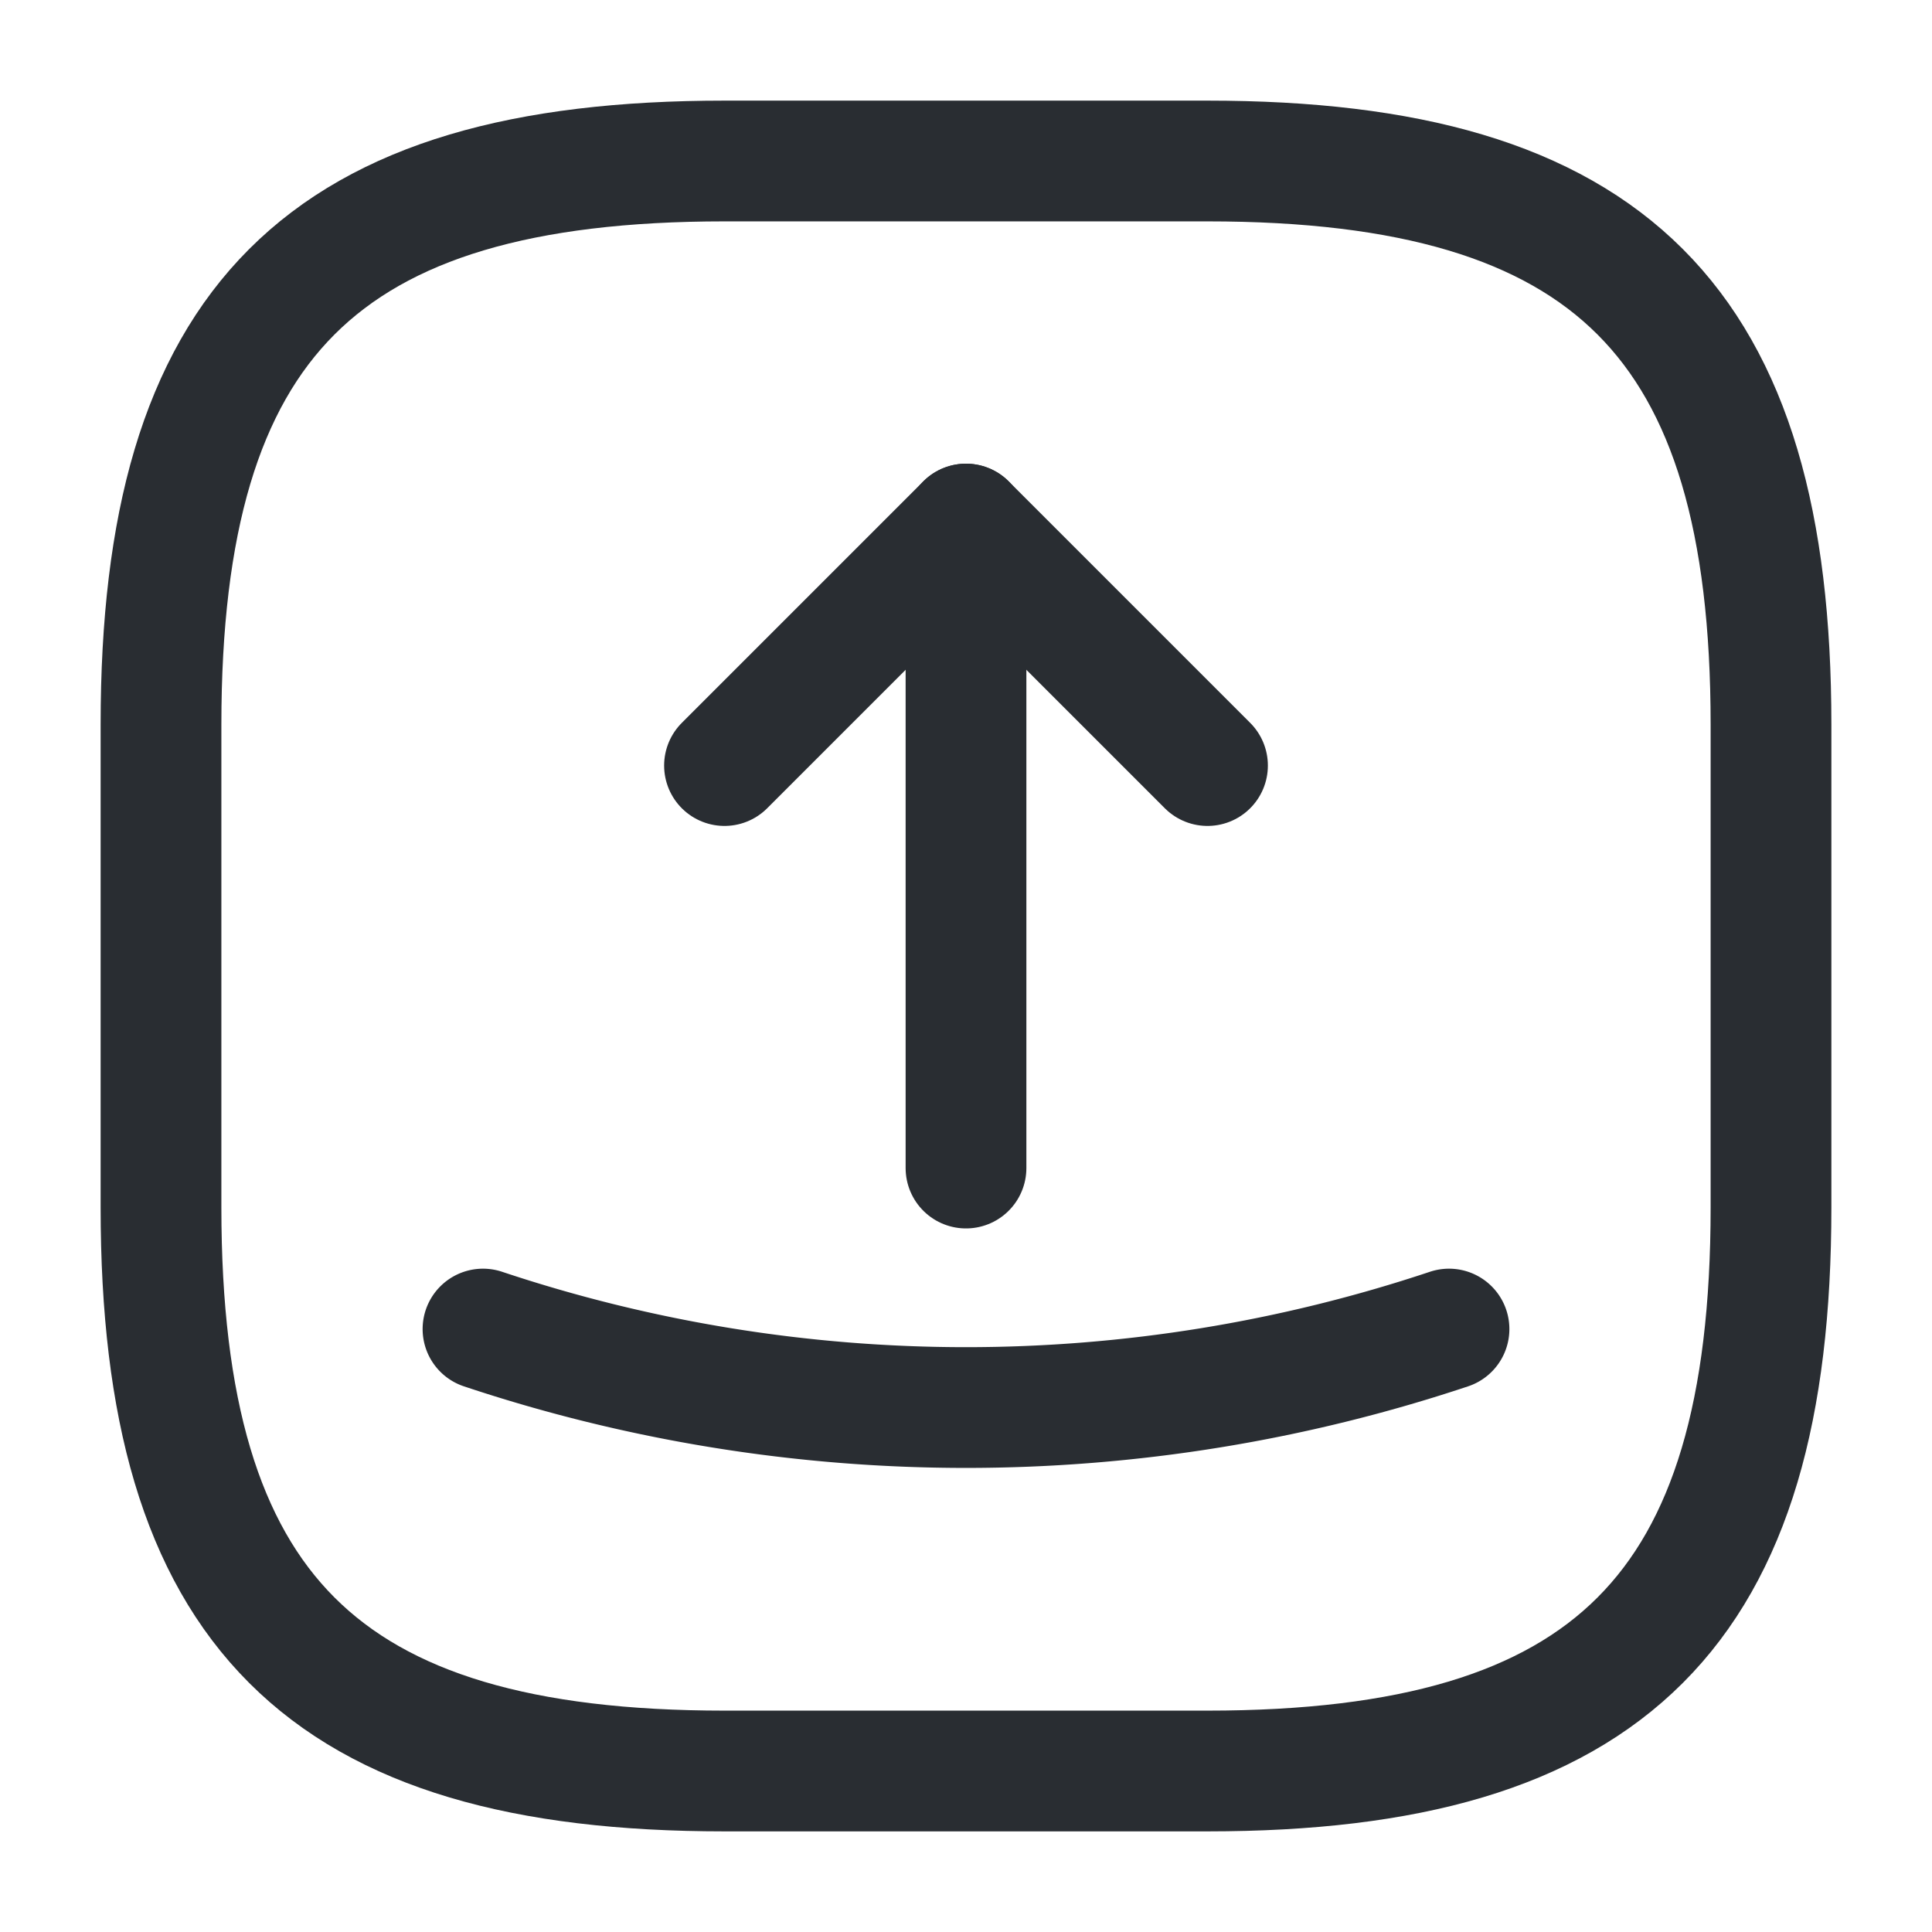 <svg xmlns="http://www.w3.org/2000/svg" width="24" height="24" viewBox="0 0 24 24">
  <g id="vuesax_linear_send-square" data-name="vuesax/linear/send-square" transform="translate(-108 -444)">
    <g id="send-square">
      <path id="Vector" d="M7,20h6c5,0,7-2,7-7V7c0-5-2-7-7-7H7C2,0,0,2,0,7v6C0,18,2,20,7,20Z" transform="translate(110 446)" fill="none" stroke="#292d32" stroke-linecap="round" stroke-linejoin="round" stroke-width="1.5"/>
      <g id="Group">
        <path id="Vector-2" data-name="Vector" d="M0,3,3,0,6,3" transform="translate(117 450.51)" fill="none" stroke="#292d32" stroke-linecap="round" stroke-linejoin="round" stroke-width="1.5"/>
        <path id="Vector-3" data-name="Vector" d="M0,0V8" transform="translate(120 450.51)" fill="none" stroke="#292d32" stroke-linecap="round" stroke-linejoin="round" stroke-width="1.5"/>
      </g>
      <path id="Vector-4" data-name="Vector" d="M0,0A18.949,18.949,0,0,0,12,0" transform="translate(114 460.51)" fill="none" stroke="#292d32" stroke-linecap="round" stroke-linejoin="round" stroke-width="1.5"/>
      <path id="Vector-5" data-name="Vector" d="M0,0H24V24H0Z" transform="translate(108 444)" fill="none" opacity="0"/>
    </g>
  </g>
</svg>
